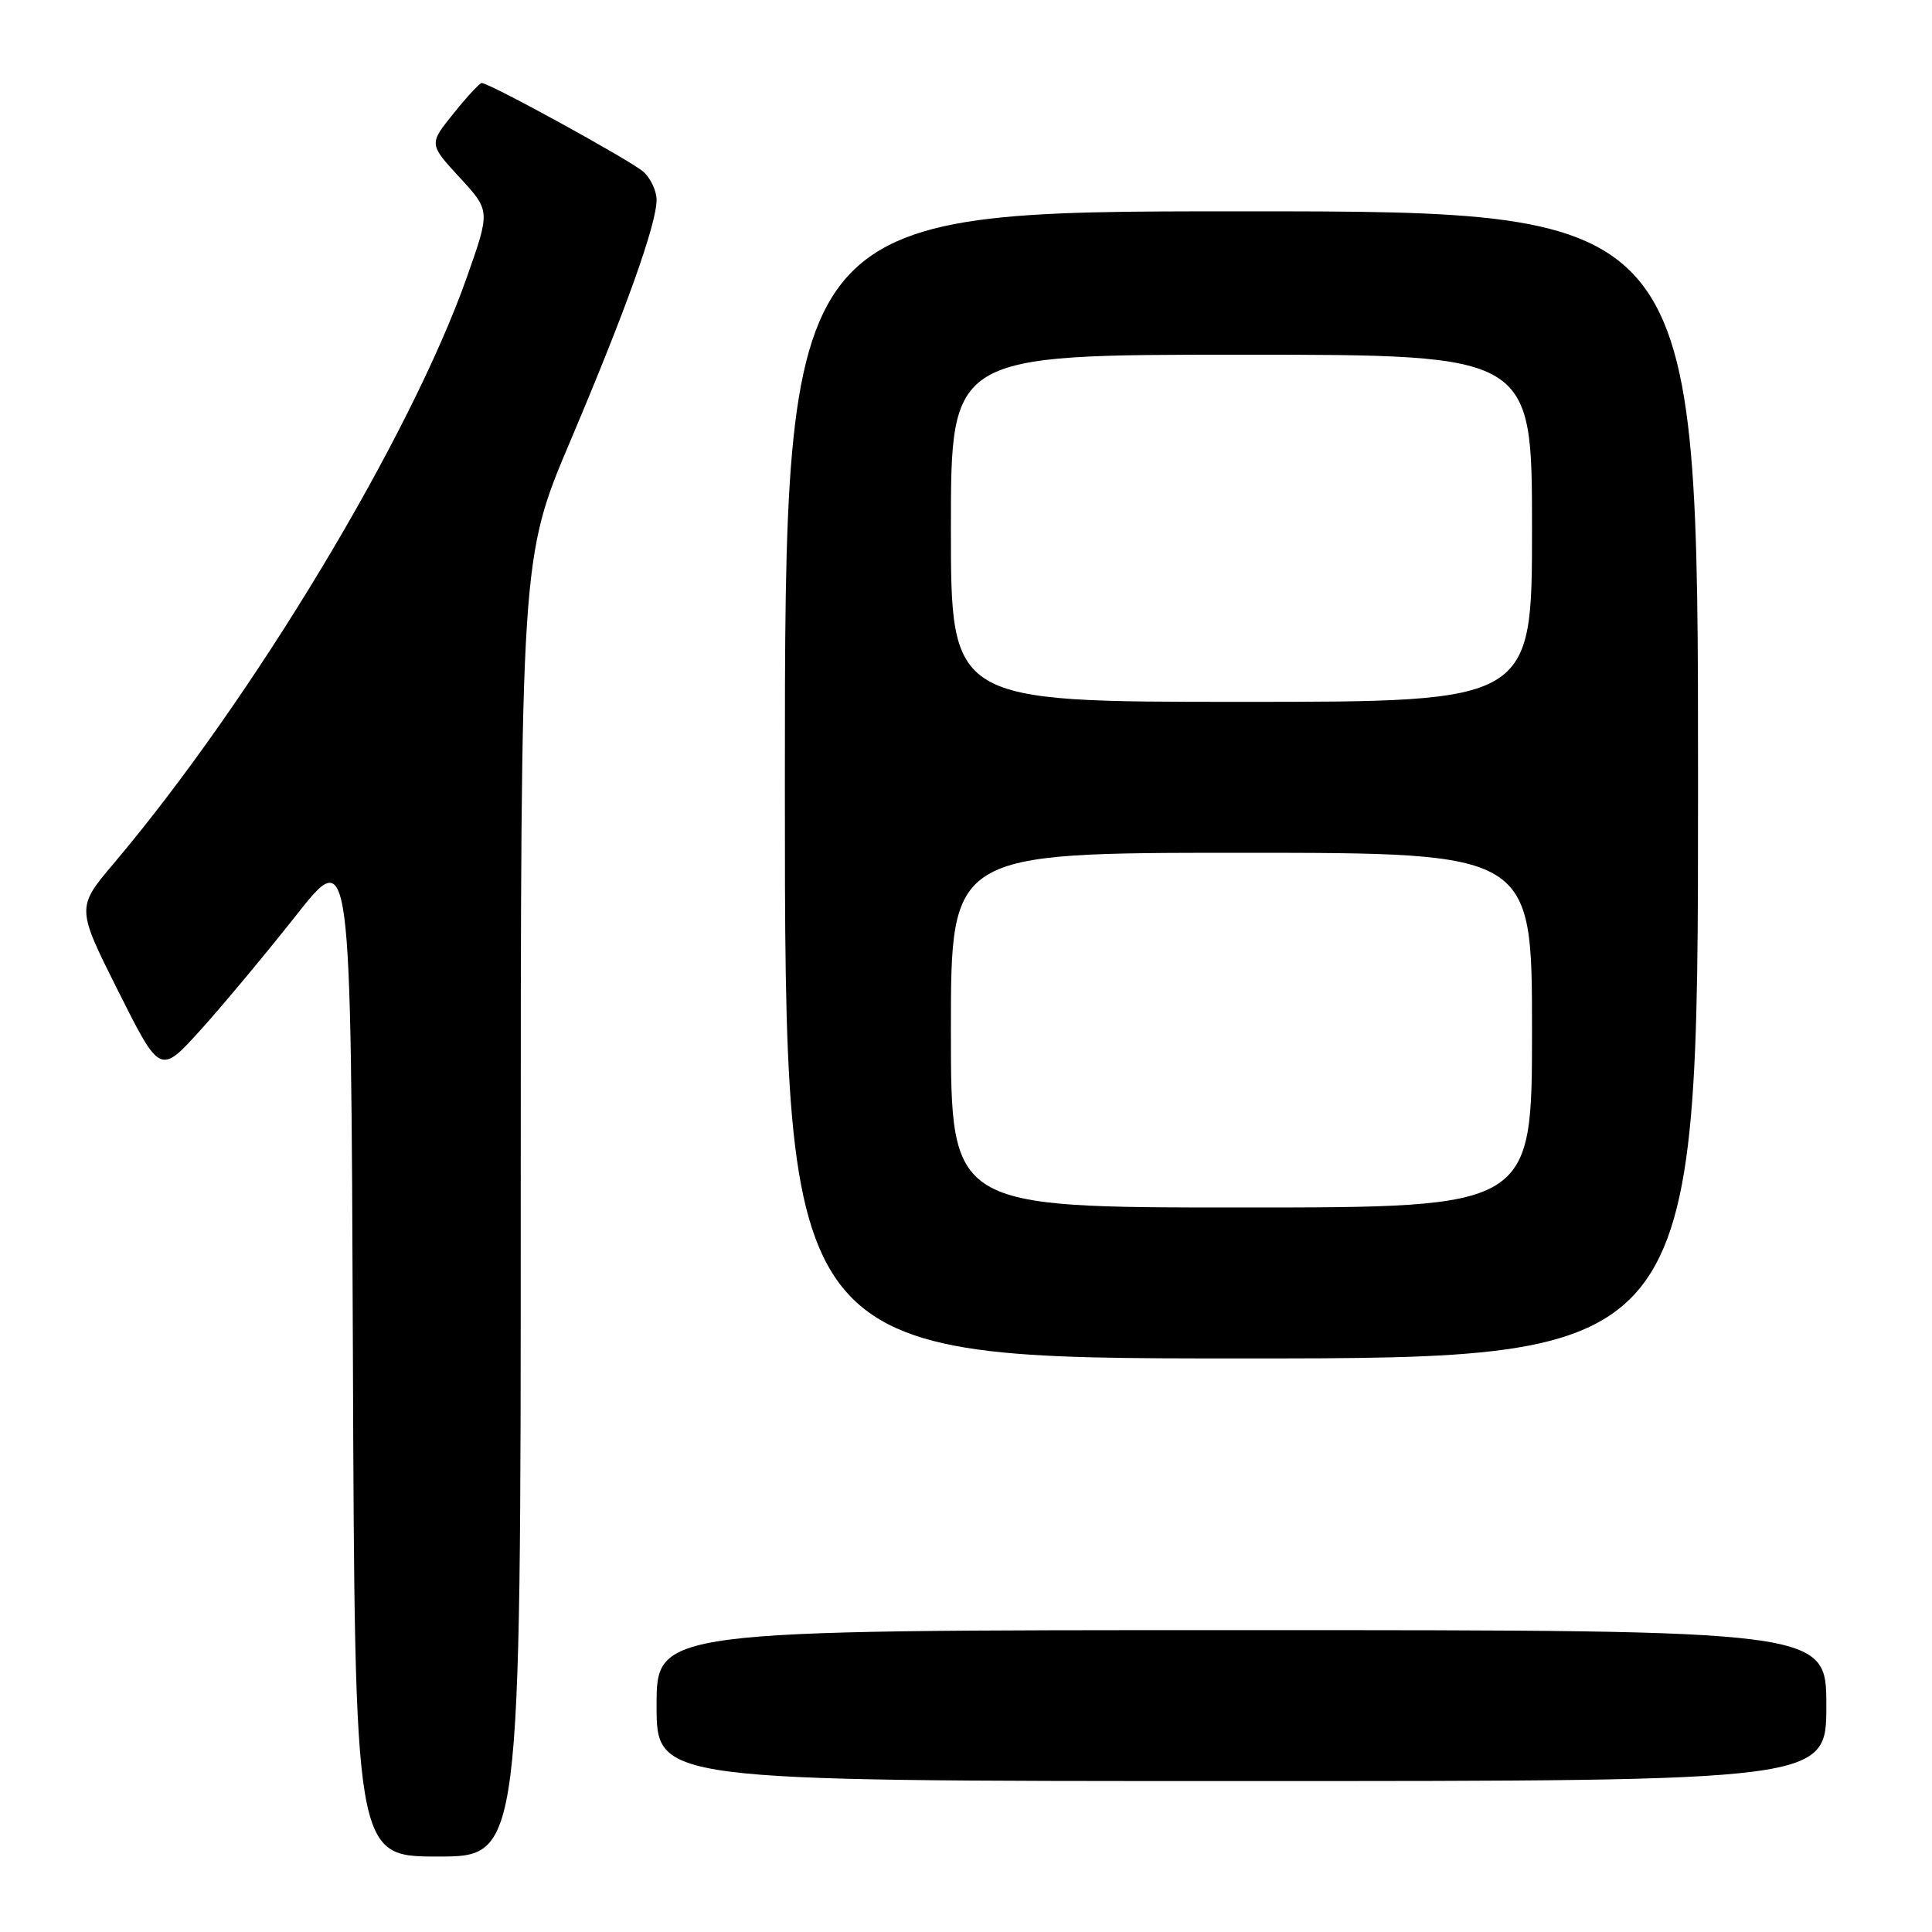 <?xml version="1.0" encoding="UTF-8" standalone="no"?>
<!DOCTYPE svg PUBLIC "-//W3C//DTD SVG 1.1//EN" "http://www.w3.org/Graphics/SVG/1.1/DTD/svg11.dtd" >
<svg xmlns="http://www.w3.org/2000/svg" xmlns:xlink="http://www.w3.org/1999/xlink" version="1.1" viewBox="0 0 256 256">
 <g >
 <path fill="currentColor"
d=" M 69.00 159.98 C 69.00 73.96 69.00 73.96 75.57 58.44 C 82.96 41.01 87.00 29.70 87.00 26.48 C 87.00 25.29 86.21 23.61 85.25 22.76 C 83.58 21.27 64.87 11.00 63.83 11.00 C 63.56 11.00 61.87 12.82 60.08 15.05 C 56.83 19.09 56.83 19.09 60.90 23.51 C 64.97 27.92 64.97 27.92 61.87 36.71 C 54.38 57.92 33.45 92.67 15.08 114.40 C 10.12 120.27 10.12 120.27 15.67 131.34 C 21.22 142.40 21.22 142.40 26.60 136.45 C 29.55 133.18 35.24 126.35 39.24 121.29 C 46.50 112.07 46.50 112.07 46.76 179.04 C 47.01 246.00 47.01 246.00 58.01 246.00 C 69.00 246.00 69.00 246.00 69.00 159.98 Z  M 242.00 226.00 C 242.00 216.00 242.00 216.00 164.50 216.00 C 87.00 216.00 87.00 216.00 87.00 226.00 C 87.00 236.00 87.00 236.00 164.50 236.00 C 242.00 236.00 242.00 236.00 242.00 226.00 Z  M 225.00 104.00 C 225.00 28.00 225.00 28.00 164.50 28.00 C 104.00 28.00 104.00 28.00 104.00 104.00 C 104.00 180.00 104.00 180.00 164.50 180.00 C 225.00 180.00 225.00 180.00 225.00 104.00 Z  M 126.00 136.50 C 126.00 113.00 126.00 113.00 164.50 113.00 C 203.00 113.00 203.00 113.00 203.00 136.50 C 203.00 160.00 203.00 160.00 164.50 160.00 C 126.00 160.00 126.00 160.00 126.00 136.50 Z  M 126.00 70.00 C 126.00 47.00 126.00 47.00 164.50 47.00 C 203.00 47.00 203.00 47.00 203.00 70.00 C 203.00 93.00 203.00 93.00 164.50 93.00 C 126.00 93.00 126.00 93.00 126.00 70.00 Z "/>
</g>
</svg>